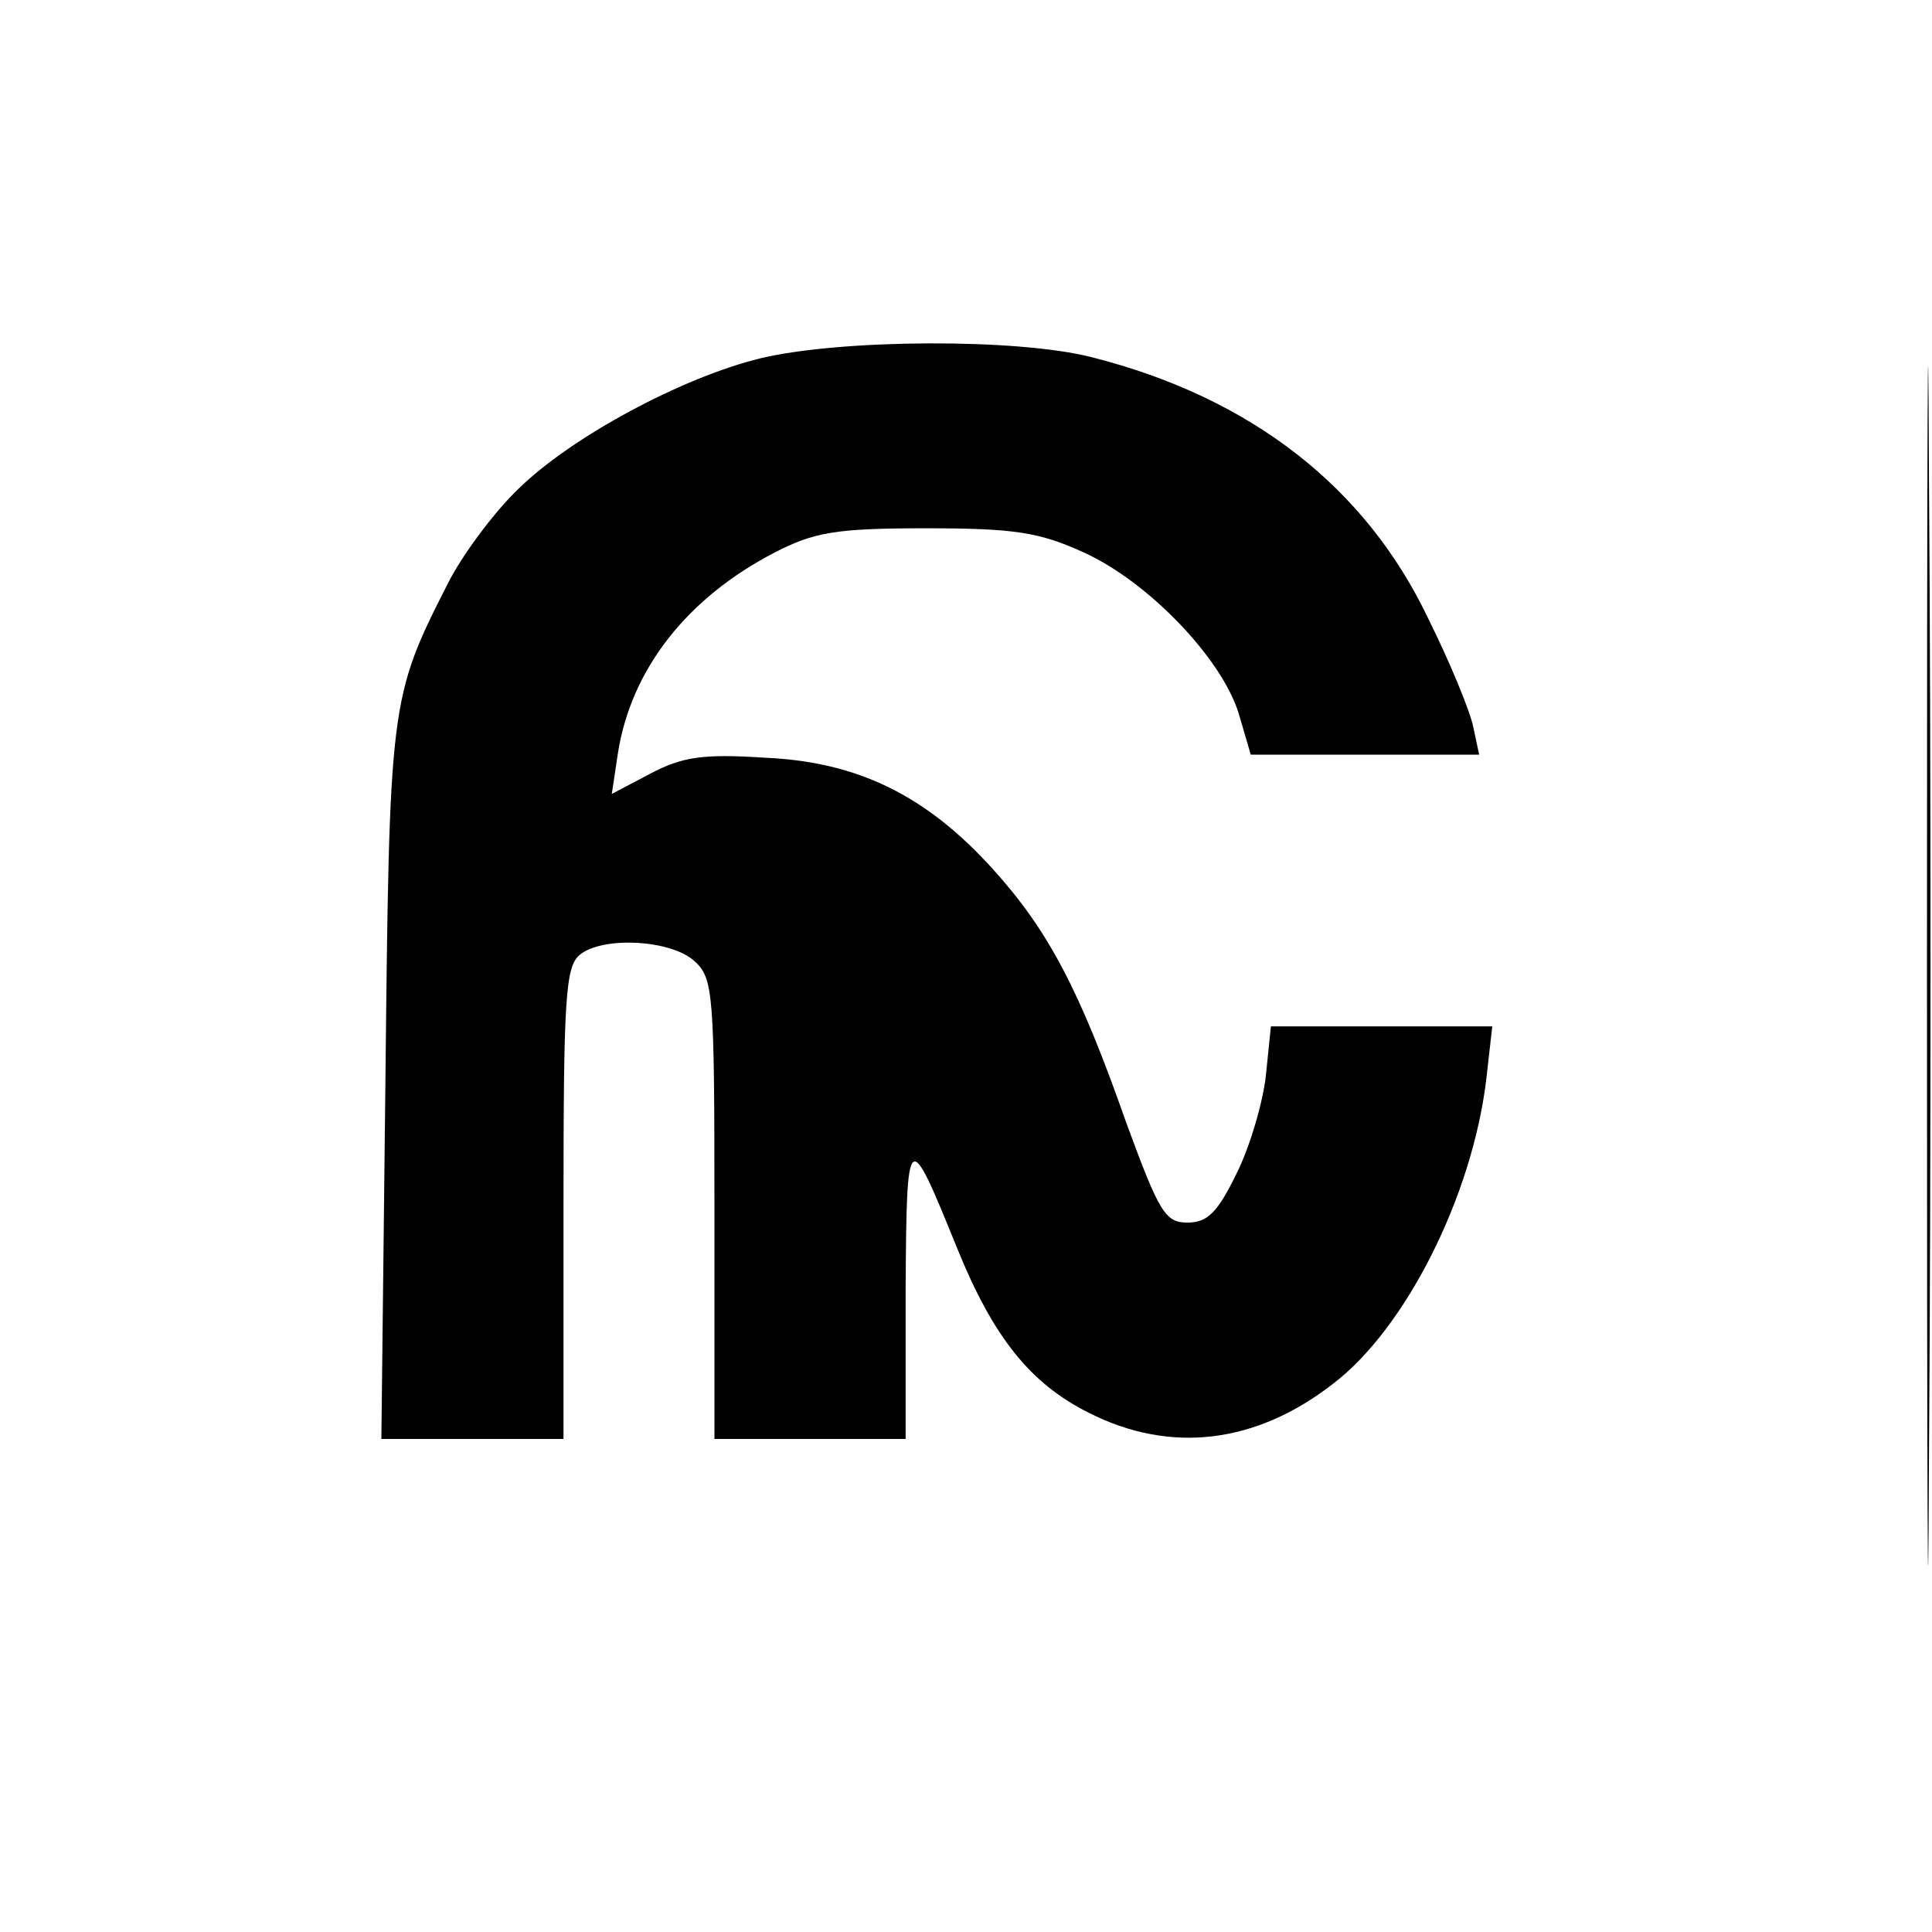 <?xml version="1.0" standalone="no"?>
<!DOCTYPE svg PUBLIC "-//W3C//DTD SVG 20010904//EN"
 "http://www.w3.org/TR/2001/REC-SVG-20010904/DTD/svg10.dtd">
<svg version="1.0" xmlns="http://www.w3.org/2000/svg"
 width="192pt" height="192pt" viewBox="0 0 192 192"
 preserveAspectRatio="xMidYMid meet">

<g transform="translate(0,192) scale(0.1,-0.1)"
fill="#000000" stroke="none">
<path d="M1915 960 c0 -531 1 -748 2 -483 2 266 2 700 0 965 -1 266 -2 49 -2
-482z"/>
<path d="M756 1564 c-78 -19 -188 -78 -241 -130 -24 -23 -56 -66 -70 -94 -58
-114 -58 -118 -62 -497 l-4 -353 90 0 91 0 0 234 c0 204 2 235 16 247 23 19
91 15 114 -6 19 -17 20 -32 20 -247 l0 -228 95 0 95 0 0 148 c1 162 2 163 51
42 36 -89 73 -135 131 -164 81 -41 166 -31 243 29 72 55 138 186 152 302 l6
53 -110 0 -110 0 -5 -49 c-3 -27 -16 -71 -29 -97 -19 -39 -29 -49 -49 -49 -22
0 -28 10 -61 100 -46 131 -77 190 -132 251 -66 73 -134 107 -227 111 -61 4
-82 1 -114 -16 l-38 -20 6 40 c13 84 69 155 156 200 39 20 60 24 150 24 89 0
113 -4 157 -24 64 -29 137 -105 154 -160 l12 -41 114 0 113 0 -6 28 c-3 15
-23 64 -45 108 -62 130 -176 219 -334 259 -74 19 -249 18 -329 -1z"/>
</g>
</svg>
